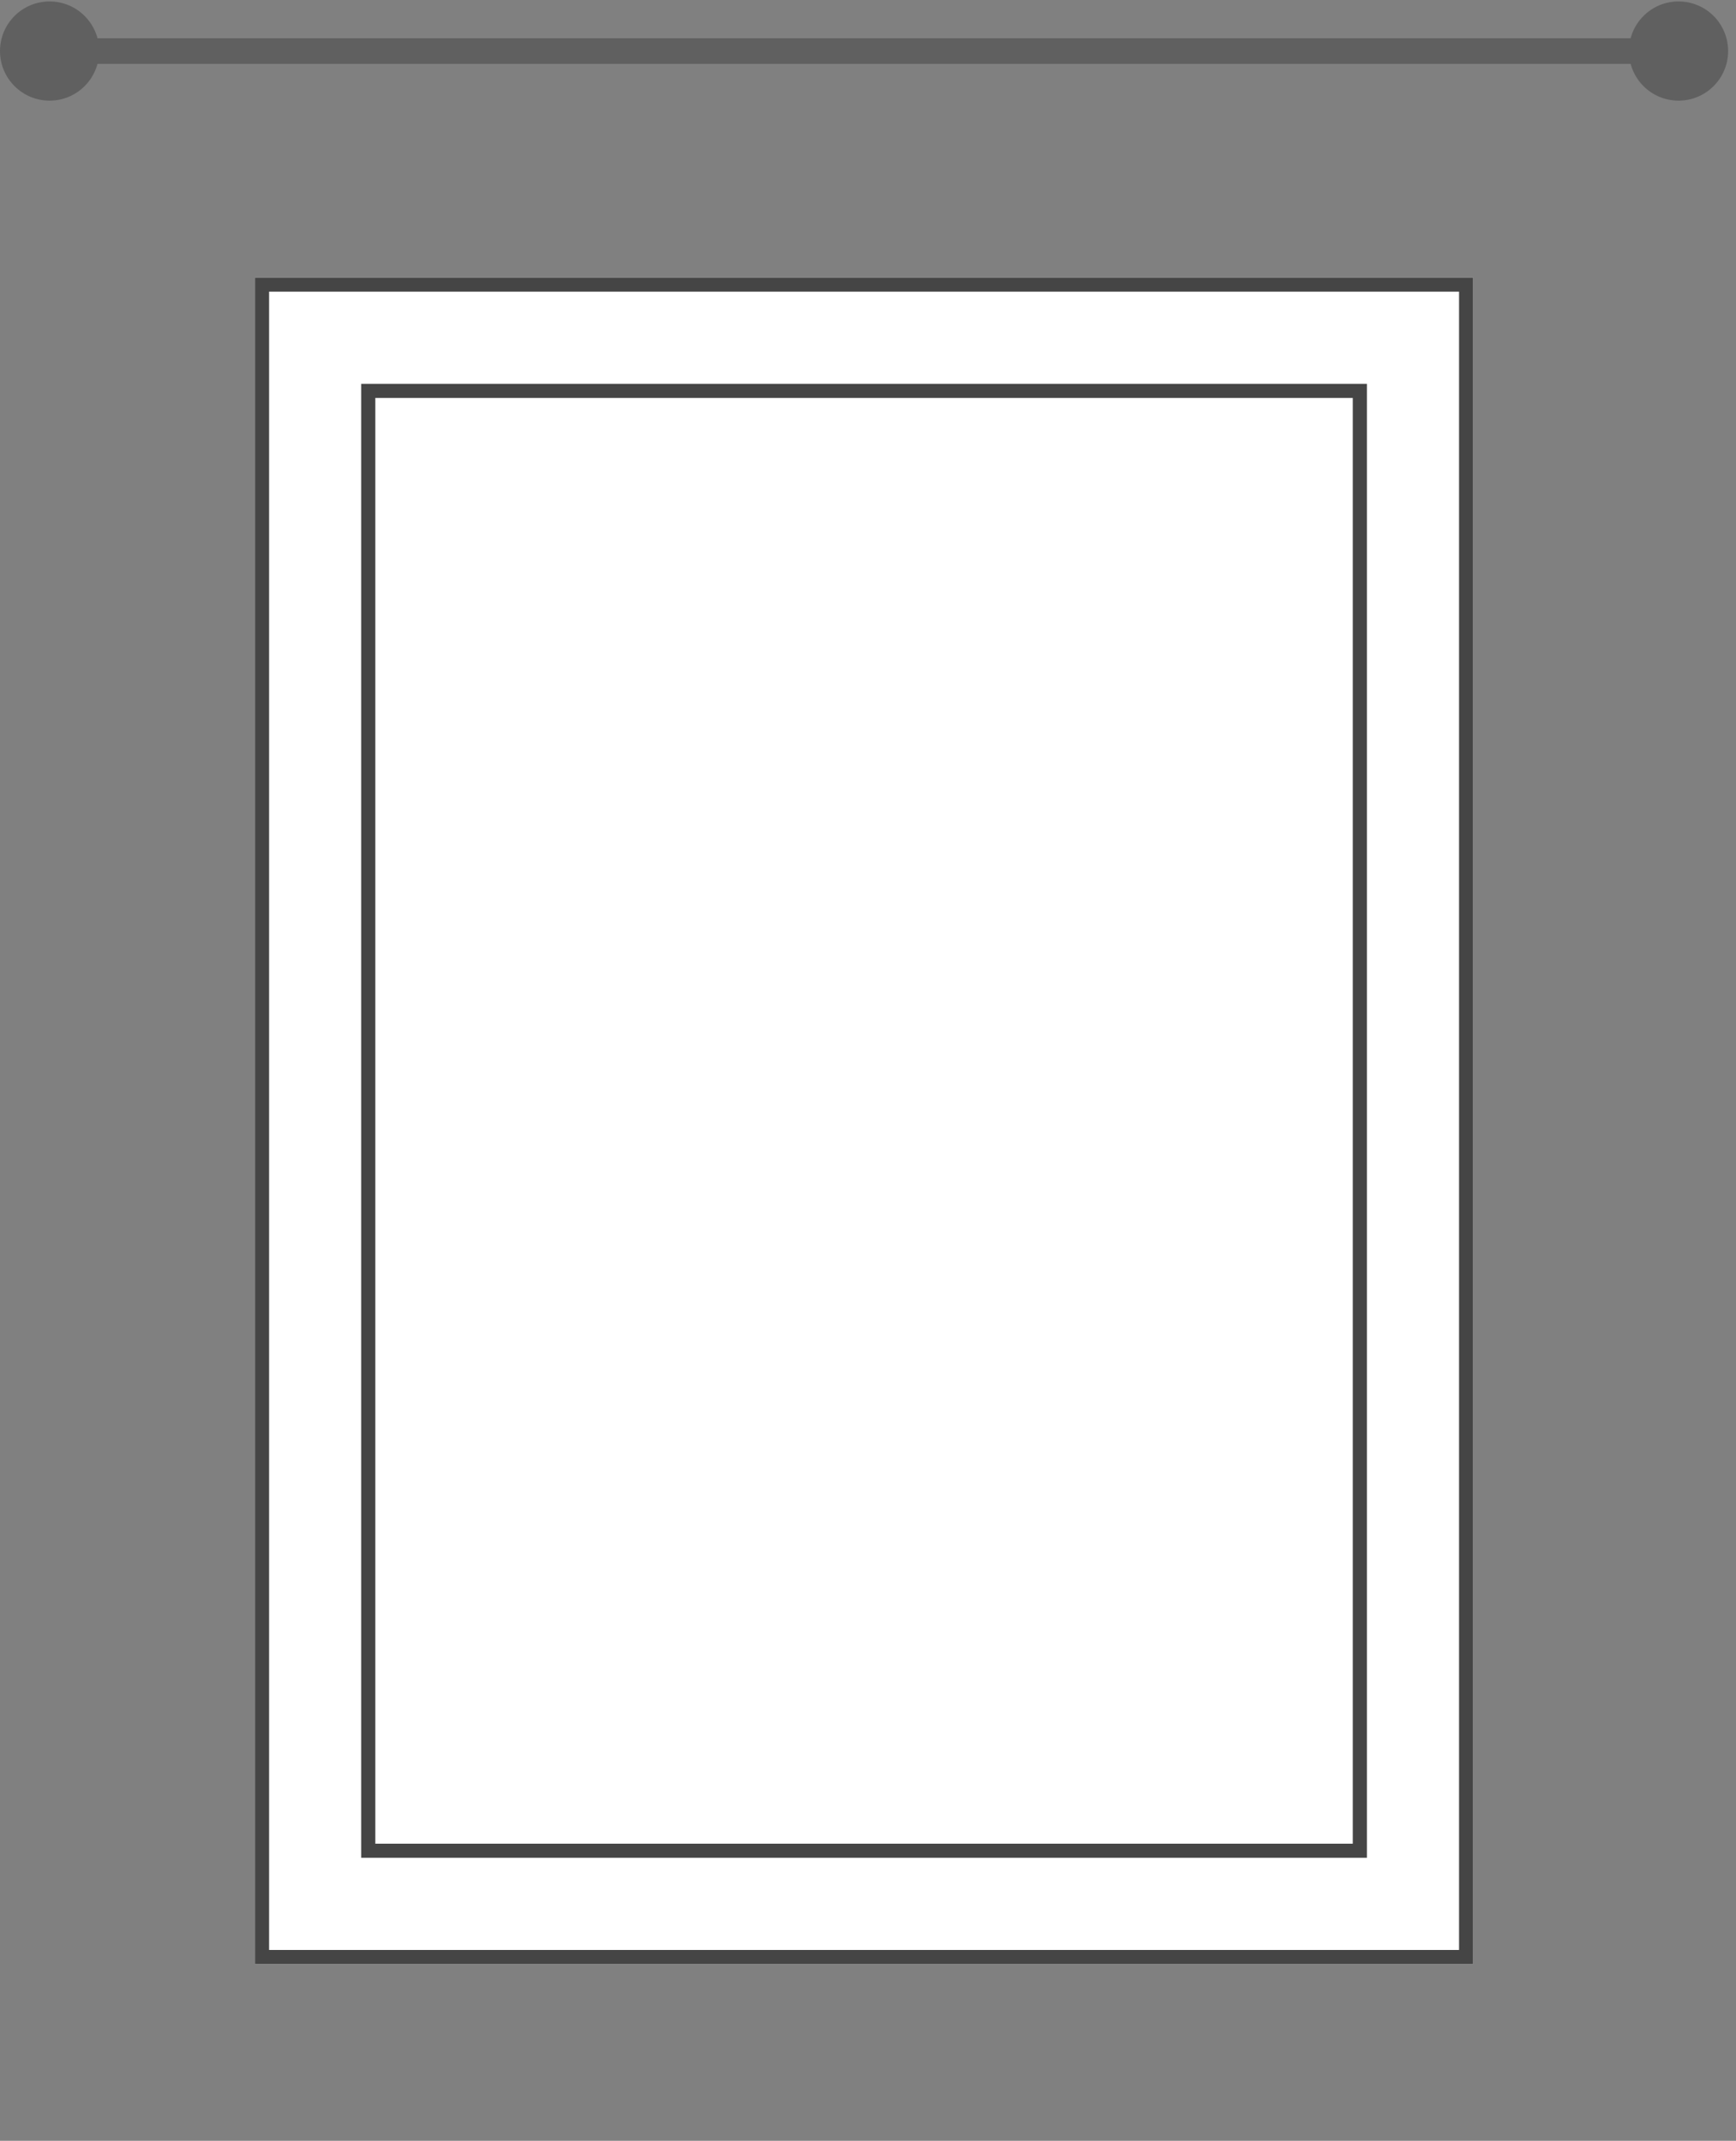 <svg xmlns="http://www.w3.org/2000/svg" width="135.477" height="167" viewBox="0 0 135.477 167">
  <rect x="0" y="0" width="135.477" height="167" fill="#808080" stroke="none"/>
  <defs>
    <style>
      .cls-1, .cls-3 {
        fill: none;
      }

      .cls-2 {
        fill: #fff;
        stroke: #454545;
        stroke-width: 1.1px;
      }

      .cls-3 {
        stroke: #606060;
        stroke-width: 2px;
      }

      .cls-4 {
        fill: #606060;
      }

      .cls-5 {
        stroke: none;
      }
    </style>
  </defs>
  <g id="Group_27" data-name="Group 27" transform="translate(-777.522 -279)">
    <rect id="Rectangle_51" data-name="Rectangle 51" class="cls-1" width="135" height="166.602" transform="translate(777.625 279.398)"/>
    <g id="Rectangle_4" data-name="Rectangle 4" class="cls-2" transform="translate(797.42 300.651)">
      <rect class="cls-5" width="95.067" height="131.563"/>
      <rect class="cls-1" x="0.55" y="0.55" width="93.967" height="130.463"/>
    </g>
    <g id="Rectangle_5" data-name="Rectangle 5" class="cls-2" transform="translate(805.711 308.942)">
      <rect class="cls-5" width="78.485" height="114.982"/>
      <rect class="cls-1" x="0.55" y="0.55" width="77.385" height="113.882"/>
    </g>
    <g id="Group_25" data-name="Group 25" transform="translate(777.522 279)">
      <rect id="Rectangle_41" data-name="Rectangle 41" class="cls-1" width="135" height="167" transform="translate(0.477 0)"/>
      <line id="Line_1" data-name="Line 1" class="cls-3" x2="127.124" transform="translate(3.869 3.982)"/>
      <circle id="Ellipse_1" data-name="Ellipse 1" class="cls-4" cx="3.869" cy="3.869" r="3.869" transform="translate(127.124 0.113)"/>
      <circle id="Ellipse_2" data-name="Ellipse 2" class="cls-4" cx="3.869" cy="3.869" r="3.869" transform="translate(0 0.113)"/>
    </g>
  </g>
</svg>

